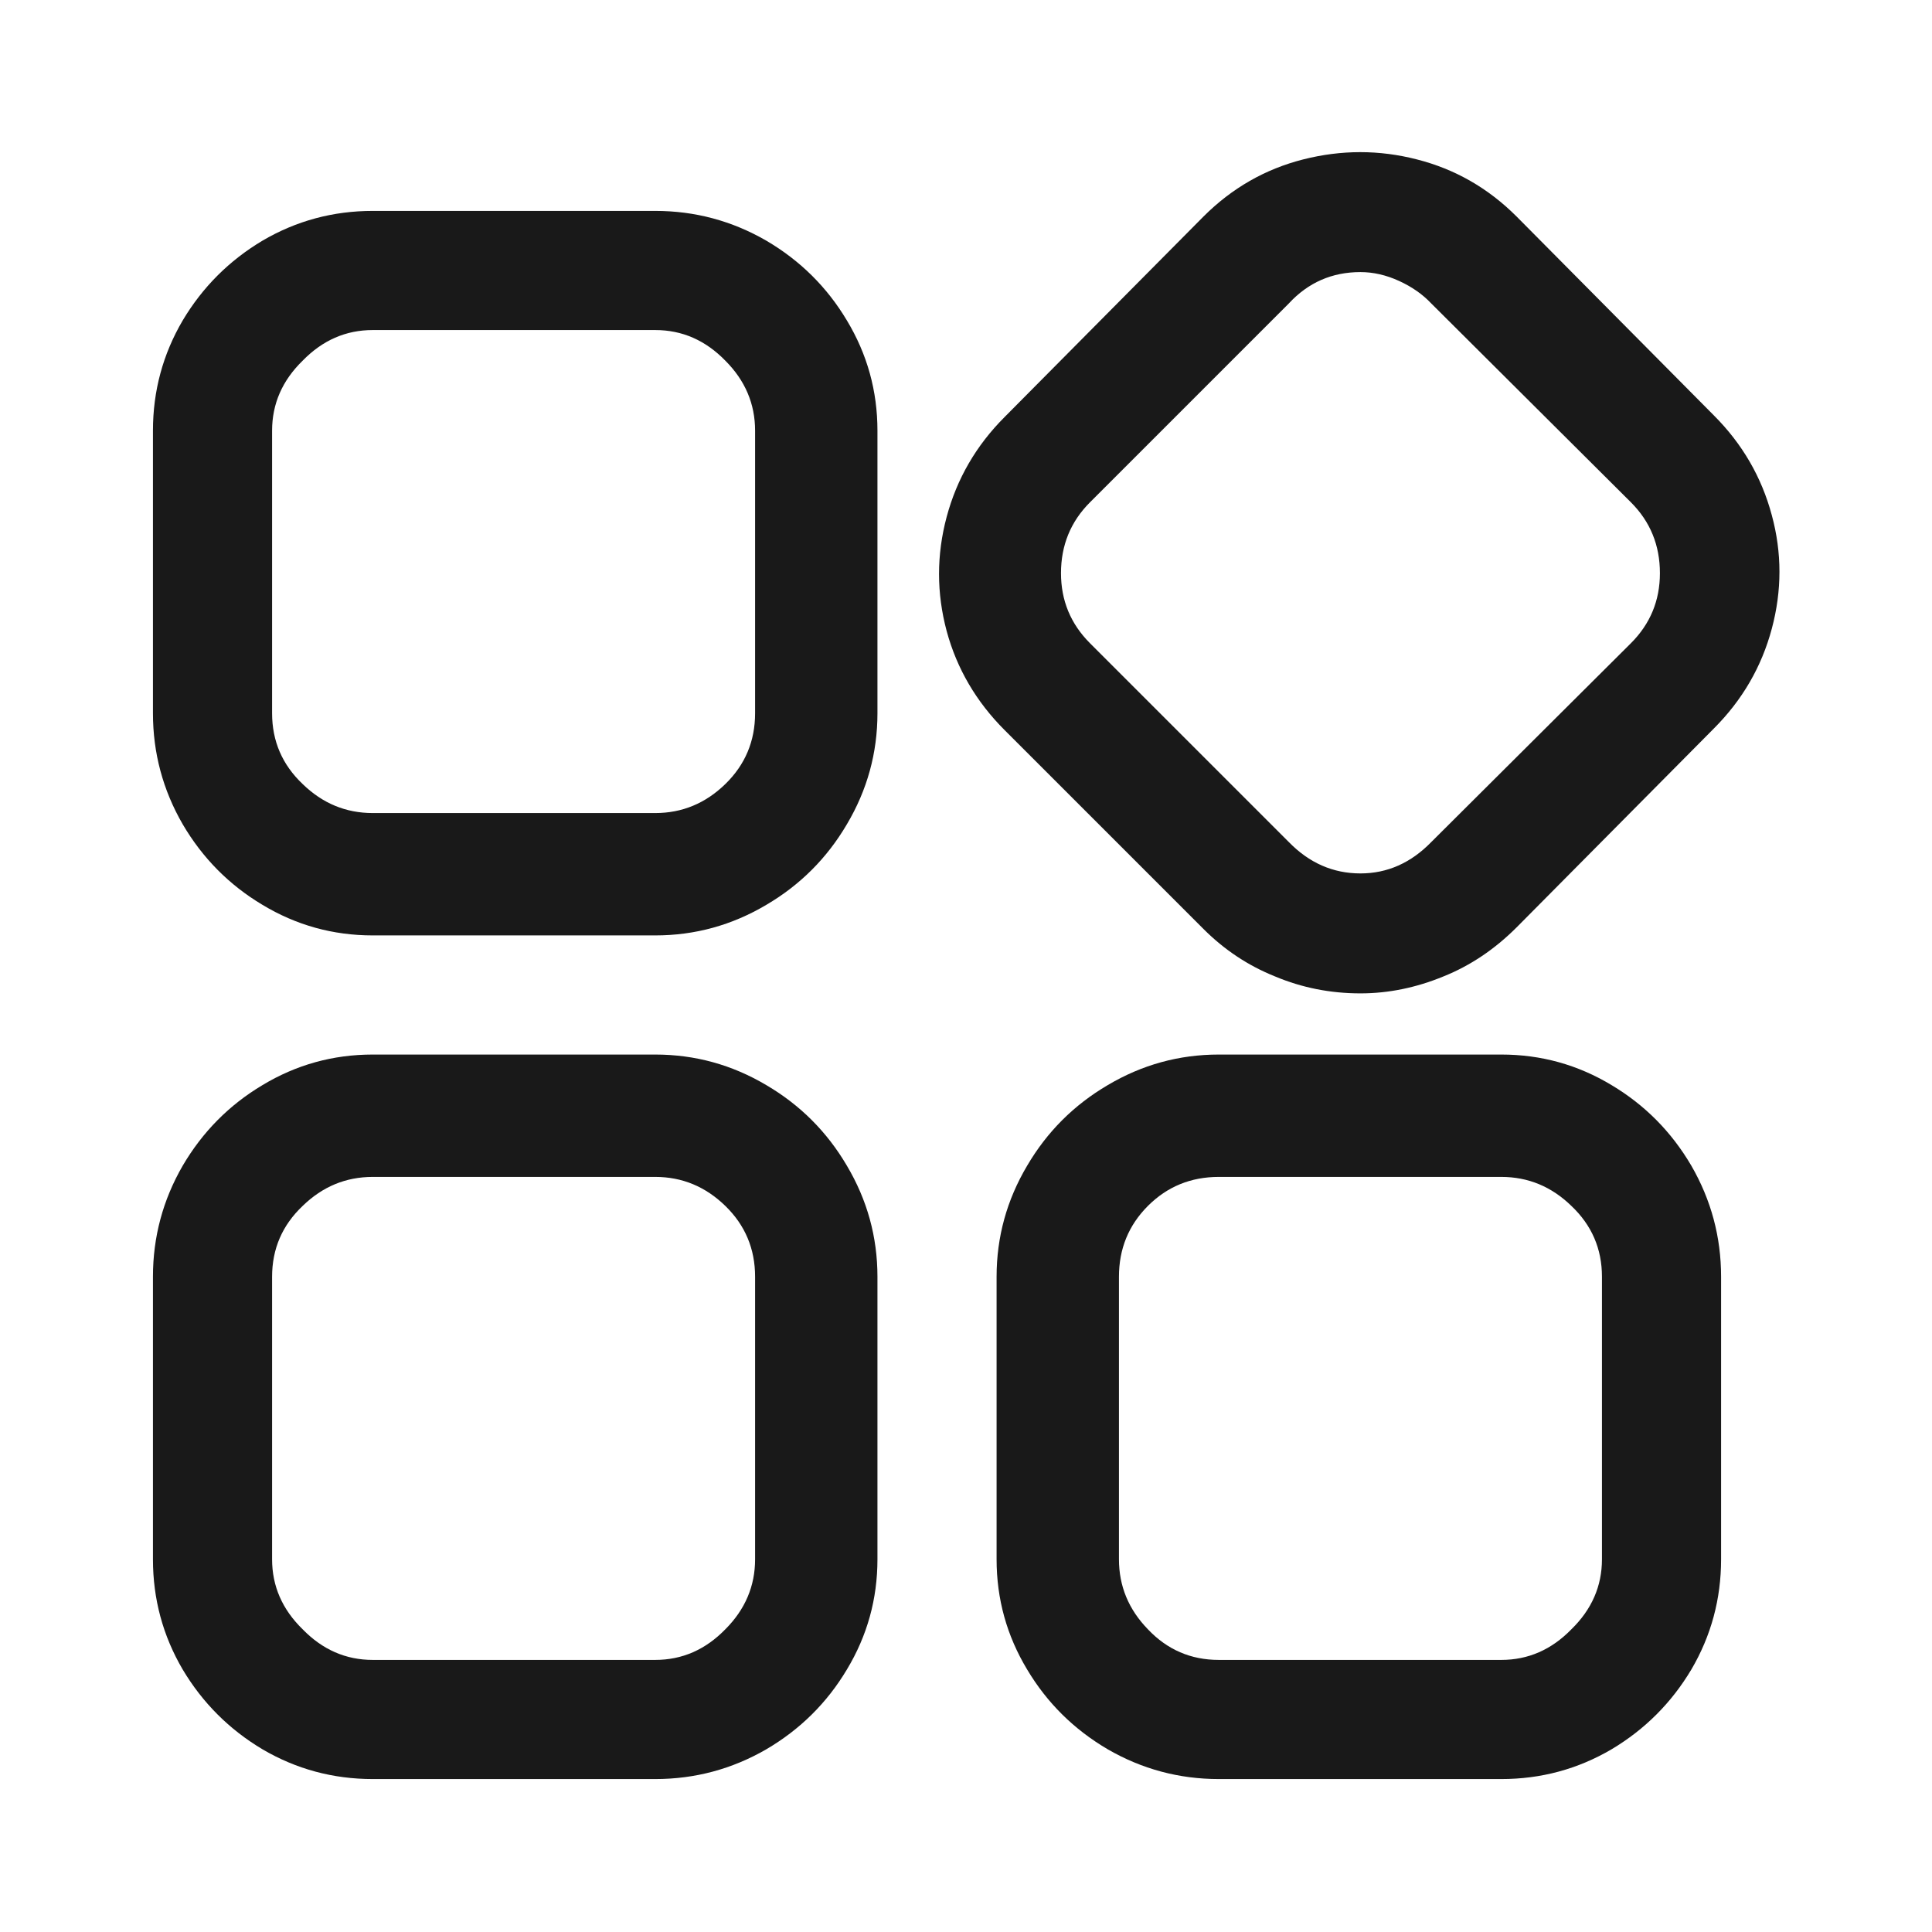 <?xml version="1.0" standalone="no"?>
<svg xmlns="http://www.w3.org/2000/svg" width="24" height="24"><rect width="24" height="24" opacity="0"></rect><g><path d="M16.9 12.34Q17.42 12.34 17.93 12.13Q18.43 11.93 18.84 11.52L21.29 9.05Q21.82 8.52 22.01 7.81Q22.2 7.1 22.01 6.4Q21.82 5.69 21.29 5.16L18.84 2.69Q18.31 2.16 17.6 1.98Q16.9 1.8 16.19 1.98Q15.48 2.16 14.95 2.69L12.48 5.18Q11.95 5.71 11.76 6.42Q11.57 7.13 11.76 7.84Q11.95 8.54 12.48 9.07L14.95 11.54Q15.34 11.93 15.84 12.13Q16.34 12.34 16.9 12.34ZM16.9 3.38Q17.14 3.38 17.38 3.49Q17.62 3.6 17.78 3.77L20.26 6.24Q20.62 6.6 20.62 7.12Q20.62 7.63 20.26 7.99L17.78 10.46Q17.4 10.85 16.9 10.85Q16.39 10.85 16.01 10.46L13.54 7.99Q13.18 7.63 13.18 7.12Q13.18 6.6 13.54 6.24L16.01 3.77Q16.37 3.38 16.9 3.38ZM18.65 22.1Q19.39 22.1 20.02 21.73Q20.64 21.36 21.01 20.74Q21.38 20.11 21.38 19.37L21.38 15.86Q21.38 15.12 21.01 14.48Q20.64 13.85 20.02 13.48Q19.39 13.1 18.65 13.1L15.14 13.1Q14.4 13.1 13.76 13.48Q13.13 13.85 12.76 14.48Q12.38 15.12 12.38 15.86L12.38 19.37Q12.38 20.11 12.76 20.74Q13.13 21.36 13.76 21.73Q14.4 22.1 15.14 22.1L18.65 22.1ZM18.65 14.62Q19.15 14.62 19.52 14.98Q19.9 15.34 19.9 15.86L19.9 19.37Q19.9 19.87 19.52 20.24Q19.15 20.62 18.65 20.62L15.14 20.62Q14.62 20.62 14.26 20.24Q13.9 19.87 13.9 19.37L13.9 15.86Q13.9 15.34 14.26 14.98Q14.62 14.62 15.14 14.62L18.65 14.62ZM8.14 22.1Q8.88 22.1 9.52 21.73Q10.15 21.36 10.52 20.74Q10.9 20.11 10.9 19.37L10.9 15.86Q10.9 15.12 10.52 14.48Q10.15 13.85 9.52 13.48Q8.88 13.1 8.14 13.1L4.63 13.1Q3.89 13.1 3.26 13.48Q2.64 13.85 2.27 14.48Q1.9 15.12 1.9 15.86L1.9 19.37Q1.9 20.11 2.27 20.74Q2.64 21.36 3.26 21.73Q3.89 22.1 4.63 22.1L8.14 22.1ZM8.14 14.62Q8.64 14.62 9.01 14.98Q9.38 15.34 9.38 15.86L9.38 19.37Q9.38 19.87 9.01 20.24Q8.64 20.62 8.14 20.62L4.63 20.62Q4.13 20.62 3.76 20.24Q3.38 19.87 3.38 19.37L3.38 15.86Q3.38 15.34 3.76 14.98Q4.13 14.62 4.63 14.62L8.14 14.62ZM8.14 11.62Q8.88 11.62 9.52 11.24Q10.15 10.87 10.52 10.24Q10.9 9.6 10.9 8.86L10.9 5.35Q10.9 4.61 10.52 3.98Q10.15 3.36 9.52 2.99Q8.88 2.62 8.14 2.62L4.63 2.62Q3.89 2.62 3.26 2.99Q2.64 3.36 2.27 3.98Q1.9 4.61 1.9 5.35L1.9 8.86Q1.9 9.6 2.27 10.24Q2.64 10.87 3.26 11.24Q3.89 11.62 4.63 11.62L8.14 11.62ZM8.14 4.1Q8.64 4.1 9.01 4.48Q9.38 4.85 9.38 5.35L9.38 8.86Q9.38 9.38 9.01 9.74Q8.64 10.1 8.14 10.1L4.63 10.1Q4.13 10.1 3.76 9.74Q3.38 9.38 3.38 8.86L3.38 5.35Q3.38 4.85 3.76 4.48Q4.13 4.1 4.63 4.1L8.14 4.1Z" fill="rgba(0,0,0,0.902)"></path></g></svg>